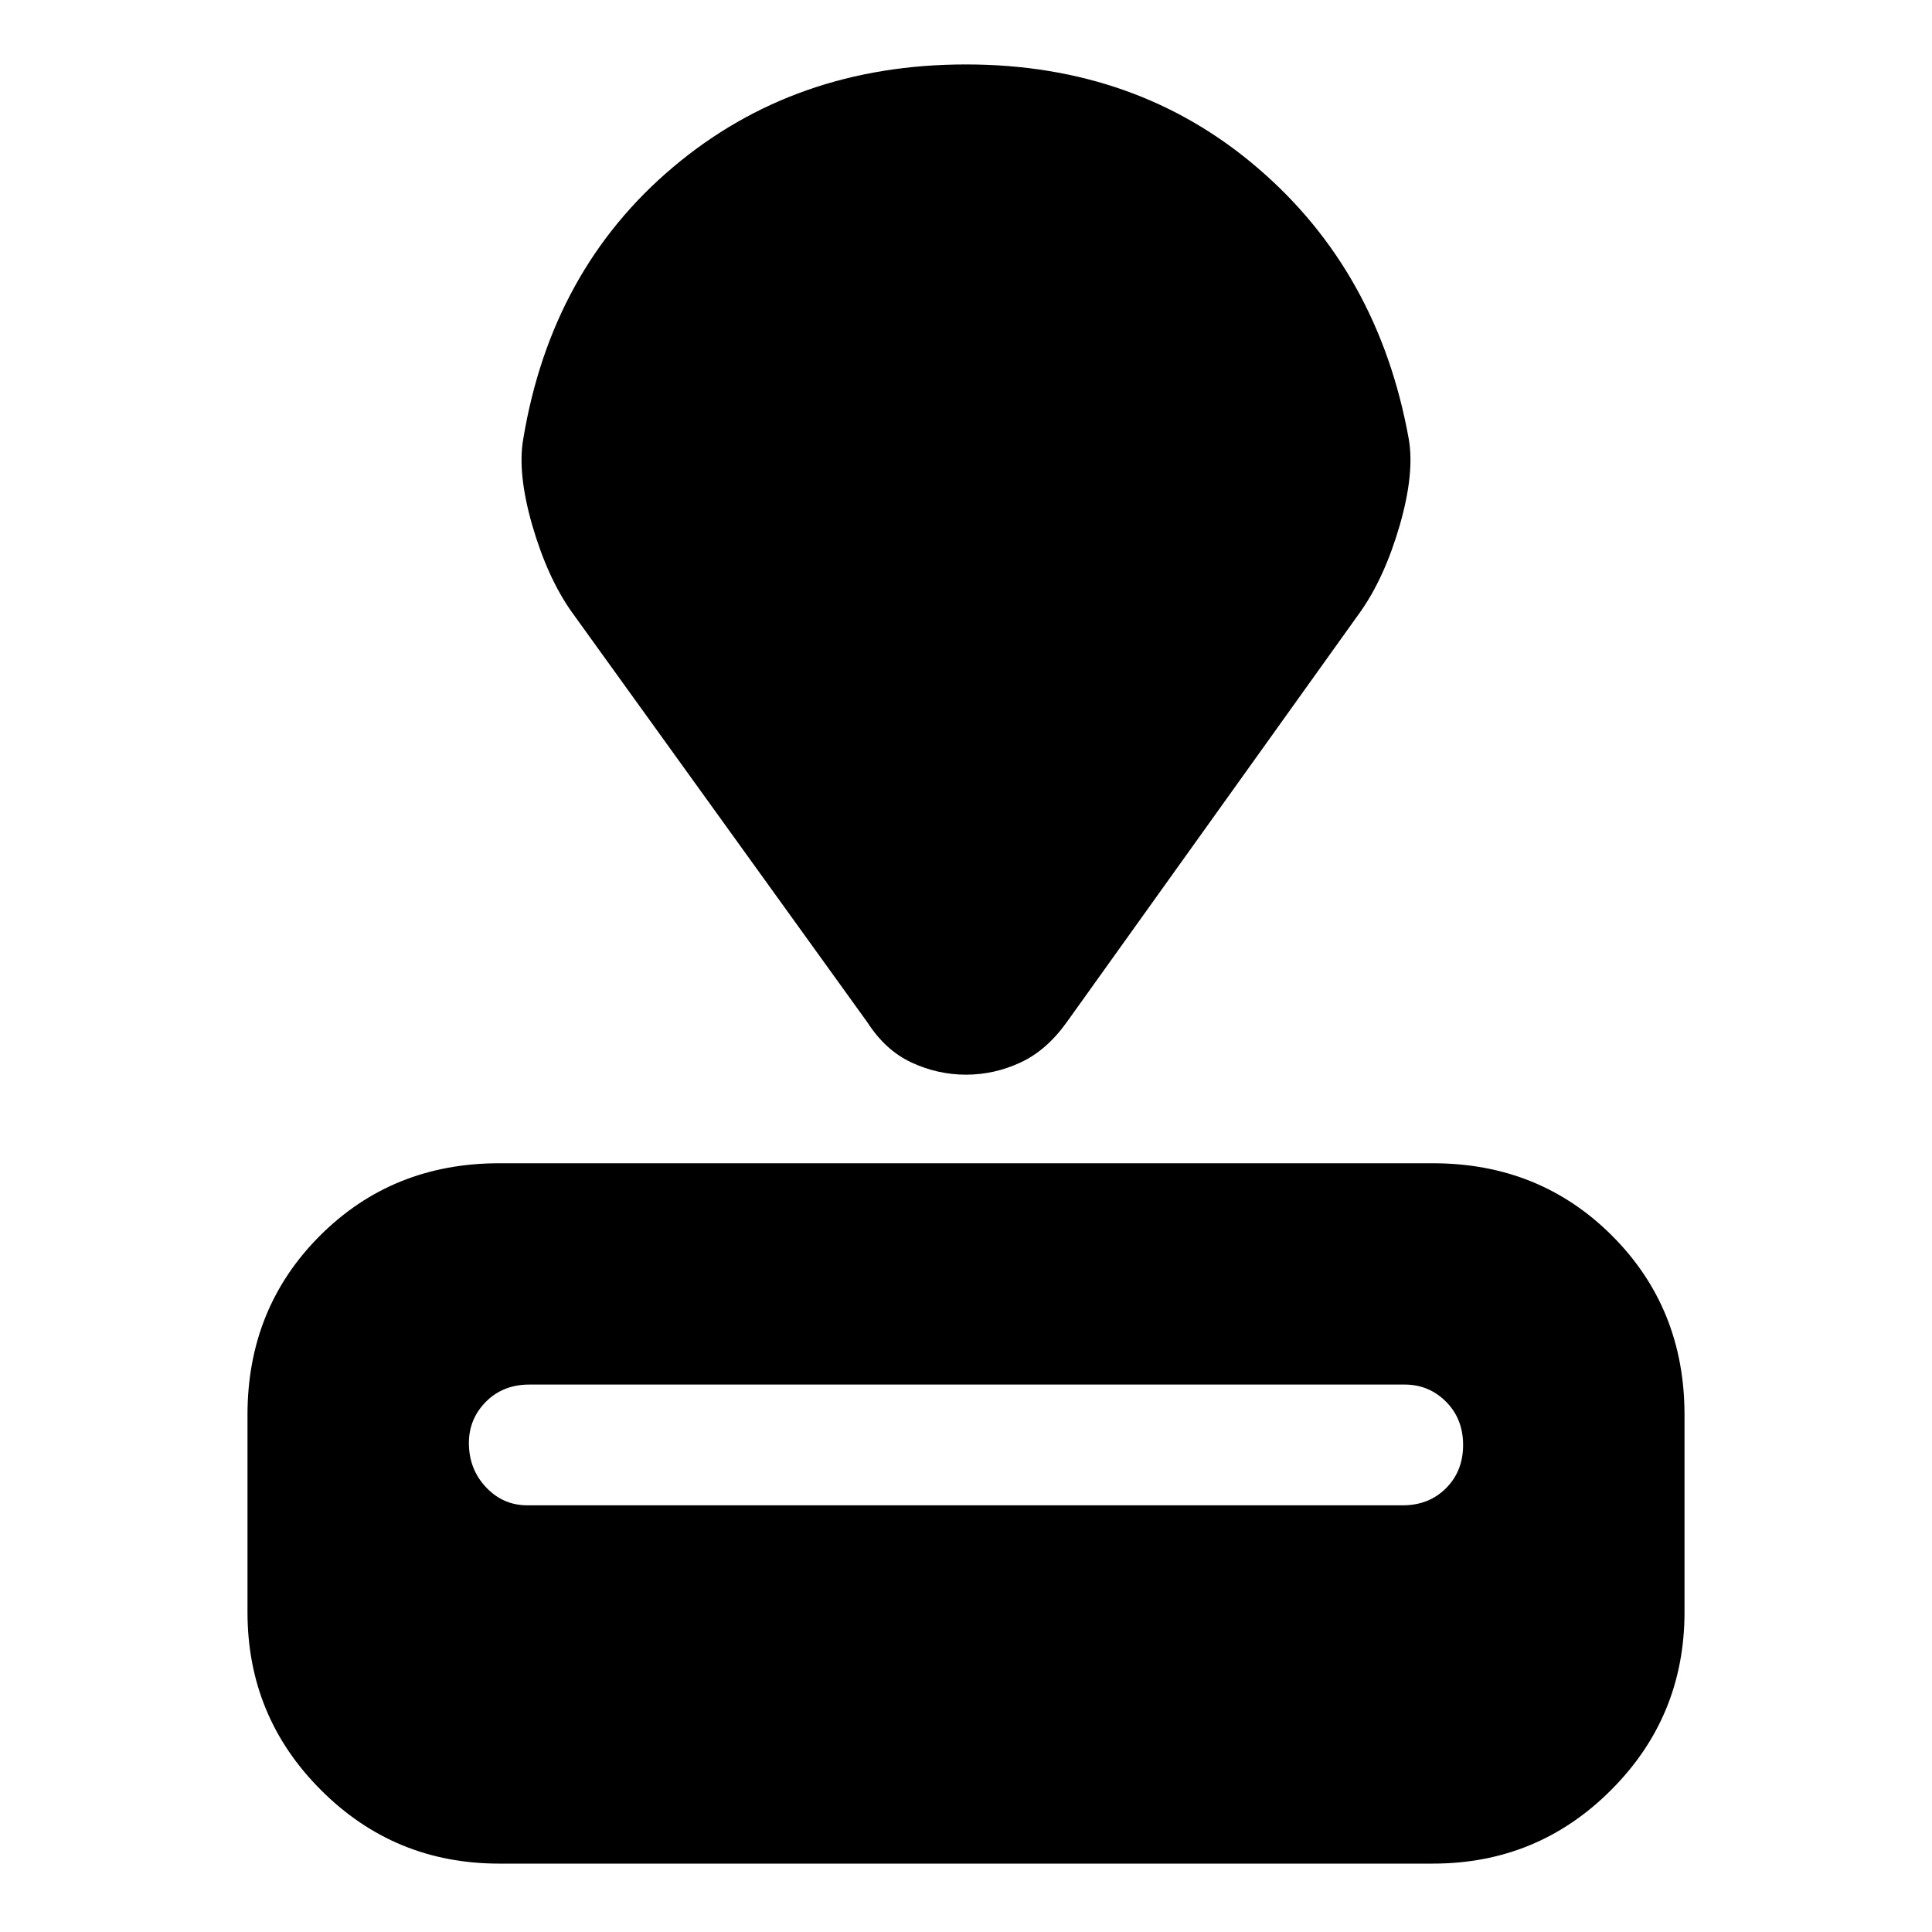 <svg xmlns="http://www.w3.org/2000/svg" height="20" width="20"><path d="M14.833 19.292H5.167Q4.083 19.292 3.323 18.531Q2.562 17.771 2.562 16.688V14.646Q2.562 13.542 3.312 12.792Q4.062 12.042 5.167 12.042H14.833Q15.938 12.042 16.688 12.792Q17.438 13.542 17.438 14.646V16.688Q17.438 17.771 16.677 18.531Q15.917 19.292 14.833 19.292ZM14.521 15.583Q14.792 15.583 14.969 15.406Q15.146 15.229 15.146 14.958Q15.146 14.688 14.969 14.51Q14.792 14.333 14.542 14.333H5.479Q5.208 14.333 5.031 14.51Q4.854 14.688 4.854 14.938Q4.854 15.208 5.031 15.396Q5.208 15.583 5.458 15.583ZM14.083 6.333 11.042 10.583Q10.833 10.875 10.562 11Q10.292 11.125 10 11.125Q9.708 11.125 9.438 11Q9.167 10.875 8.979 10.583L5.917 6.333Q5.667 5.979 5.51 5.438Q5.354 4.896 5.417 4.542Q5.708 2.792 6.969 1.729Q8.229 0.667 10 0.667Q11.771 0.667 13.021 1.74Q14.271 2.812 14.583 4.542Q14.646 4.896 14.49 5.438Q14.333 5.979 14.083 6.333Z"/></svg>